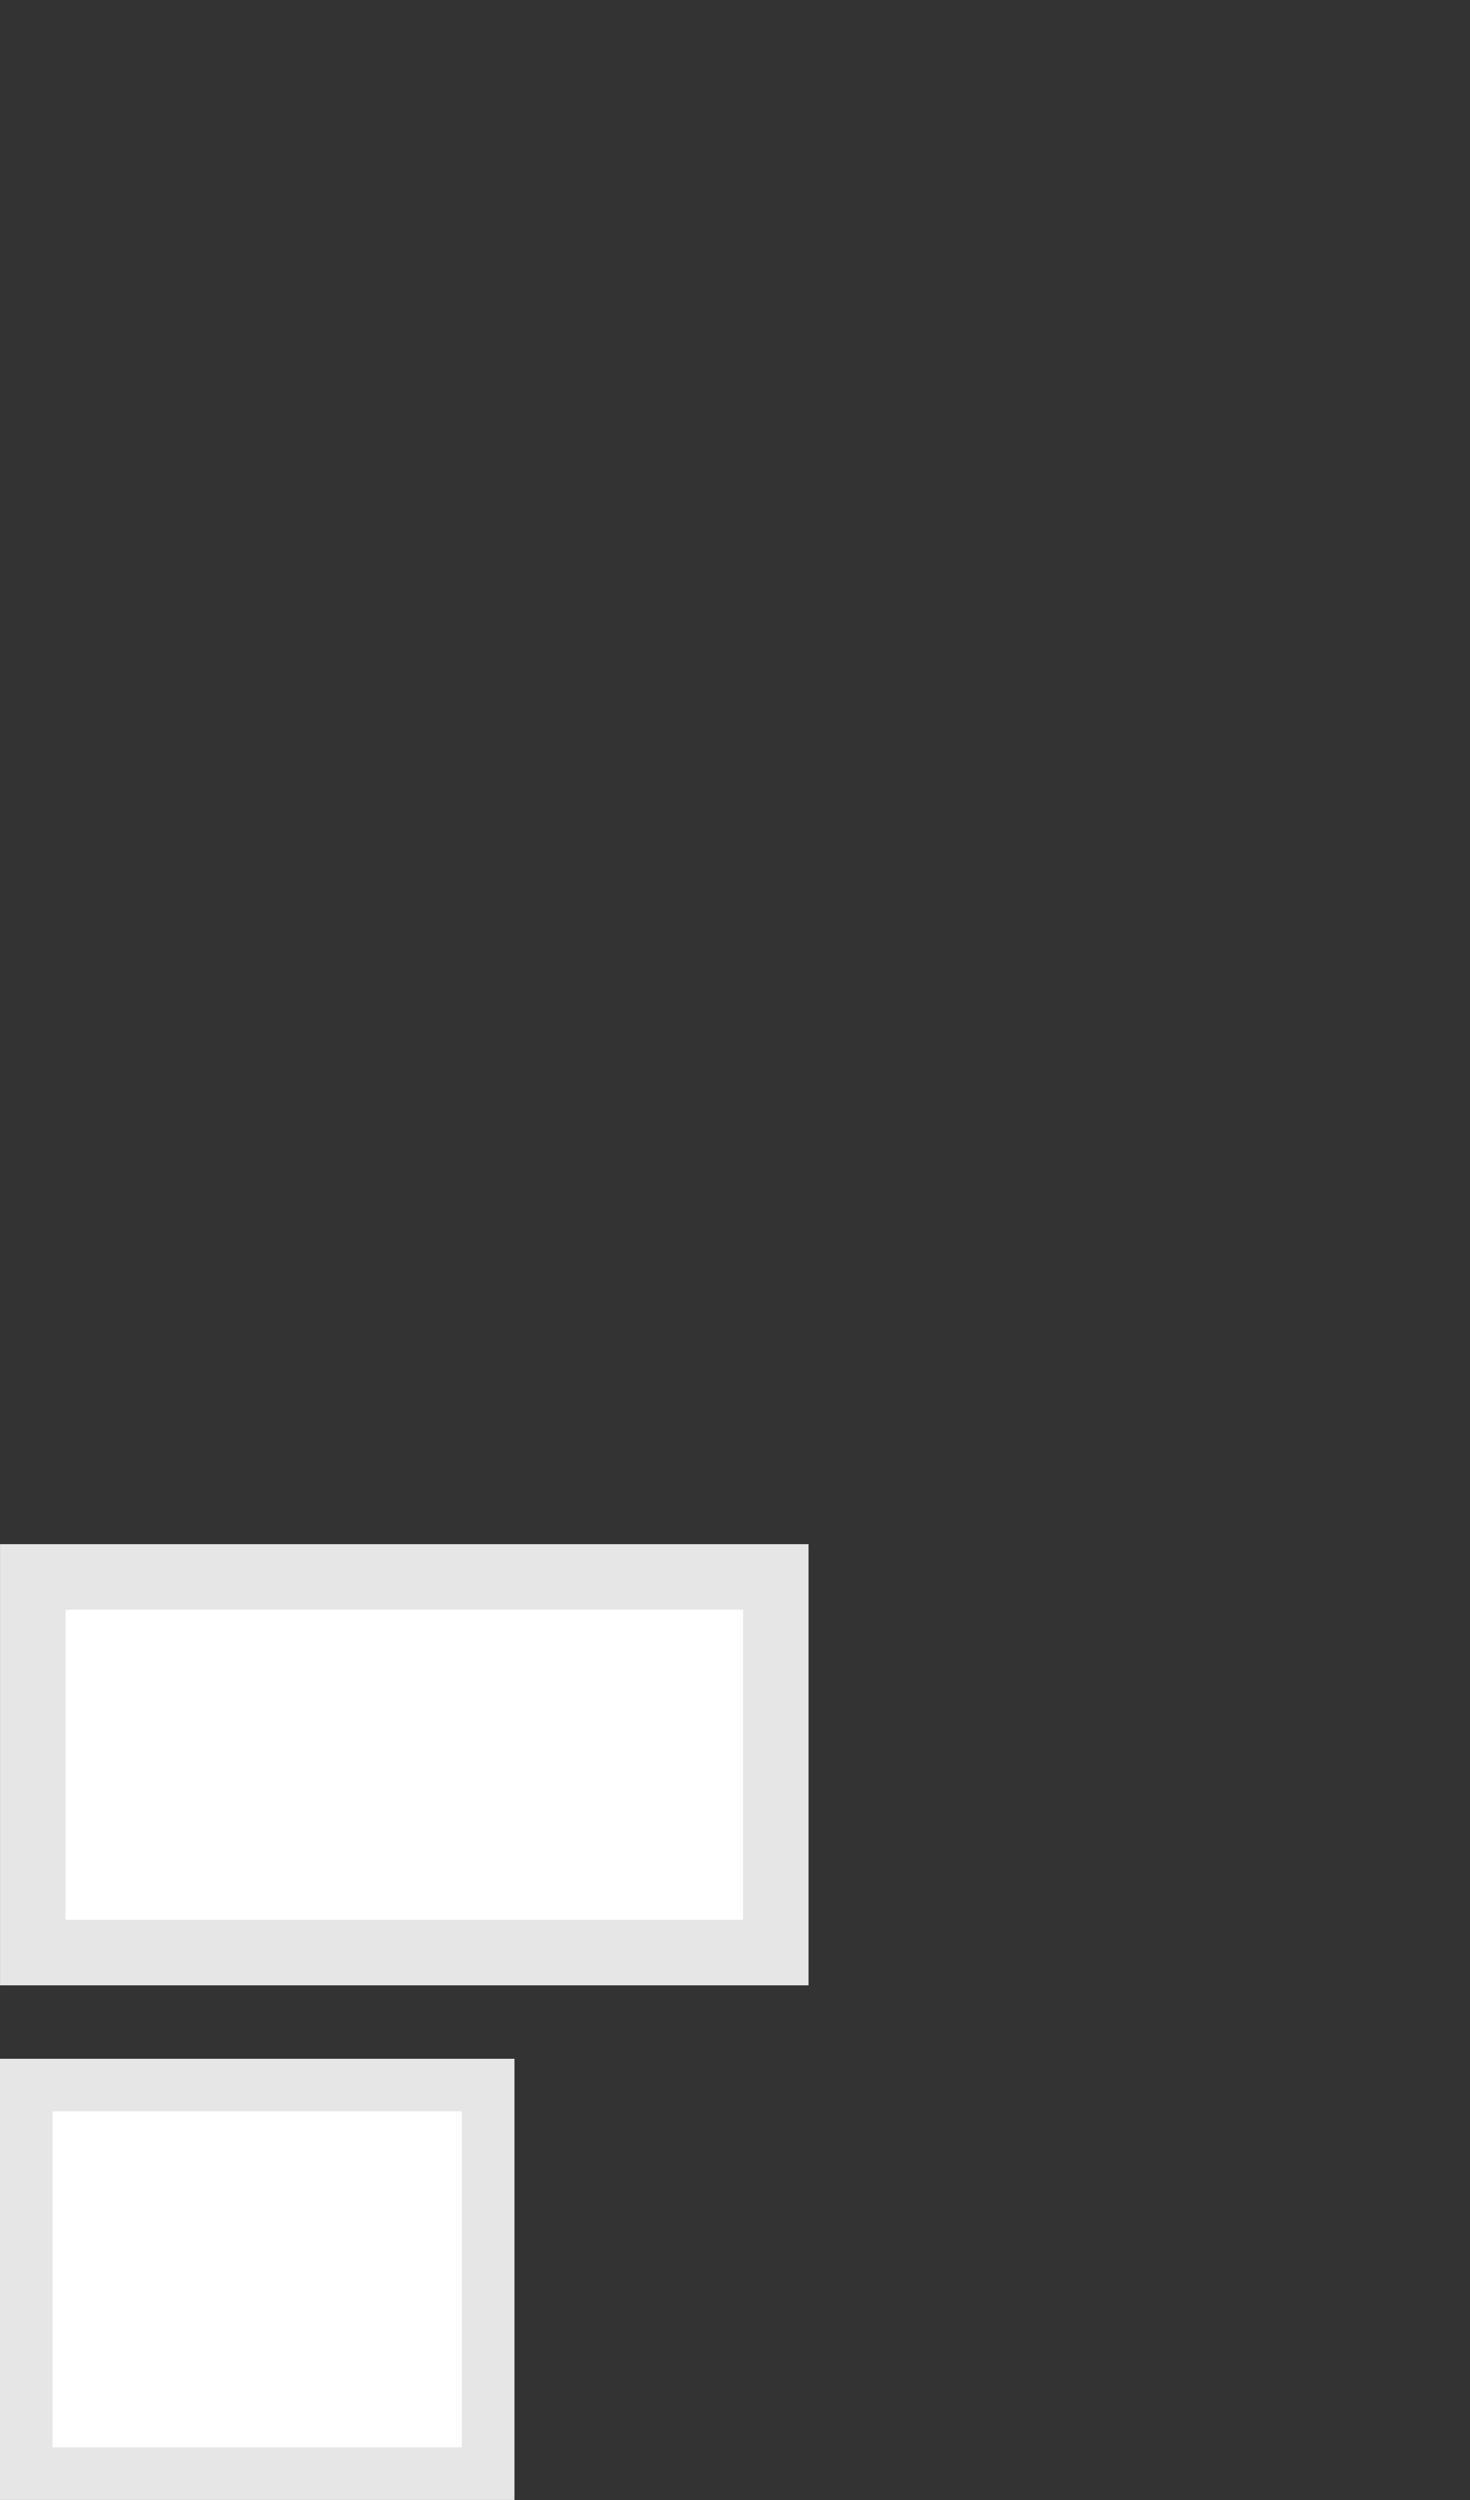 <?xml version="1.0" encoding="UTF-8" standalone="no"?>
<!-- Created with Inkscape (http://www.inkscape.org/) -->
<svg
   xmlns:dc="http://purl.org/dc/elements/1.1/"
   xmlns:cc="http://web.resource.org/cc/"
   xmlns:rdf="http://www.w3.org/1999/02/22-rdf-syntax-ns#"
   xmlns:svg="http://www.w3.org/2000/svg"
   xmlns="http://www.w3.org/2000/svg"
   xmlns:sodipodi="http://sodipodi.sourceforge.net/DTD/sodipodi-0.dtd"
   xmlns:inkscape="http://www.inkscape.org/namespaces/inkscape"
   sodipodi:docname="antenna2.svg"
   sodipodi:docbase="/home/user"
   height="34"
   width="20"
   inkscape:version="0.44.1"
   sodipodi:version="0.32"
   id="svg1363"
   version="1.0">
  <rect width="100%" height="100%" fill="#333333" stroke="none"/>
  <defs
     id="defs1366">
    <linearGradient
       id="linearGradient2828">
      <stop
         style="stop-color:white;stop-opacity:1;"
         offset="0"
         id="stop2830" />
      <stop
         style="stop-color:black;stop-opacity:1;"
         offset="1"
         id="stop2832" />
    </linearGradient>
  </defs>
  <sodipodi:namedview
     inkscape:grid-bbox="true"
     inkscape:guide-points="true"
     inkscape:guide-bbox="true"
     showguides="true"
     inkscape:current-layer="svg1363"
     inkscape:window-y="2"
     inkscape:window-x="0"
     inkscape:cy="17.38012"
     inkscape:cx="19.062826"
     inkscape:zoom="17.952381"
     showgrid="true"
     inkscape:window-height="1120"
     inkscape:window-width="1592"
     inkscape:pageshadow="2"
     inkscape:pageopacity="0.0"
     borderopacity="1.0"
     bordercolor="#666666"
     pagecolor="#ffffff"
     id="base"
     width="14px"
     height="37px"
     gridspacingx="1px"
     gridspacingy="1px" />
  <rect
     style="opacity:1;fill:white;fill-opacity:1;fill-rule:evenodd;stroke:#e6e6e6;stroke-width:0.891;stroke-linecap:round;stroke-linejoin:miter;stroke-miterlimit:4;stroke-dasharray:none;stroke-dashoffset:3.325;stroke-opacity:1"
     id="rect10908"
     width="10.109"
     height="5.109"
     x="0.446"
     y="21.446" />
  <rect
     y="28.357"
     x="0.357"
     height="5.285"
     width="6.285"
     id="rect1933"
     style="opacity:1;fill:white;fill-opacity:1;fill-rule:evenodd;stroke:#e6e6e6;stroke-width:0.715;stroke-linecap:round;stroke-linejoin:miter;stroke-miterlimit:4;stroke-dasharray:none;stroke-dashoffset:3.325;stroke-opacity:1" />
</svg>
